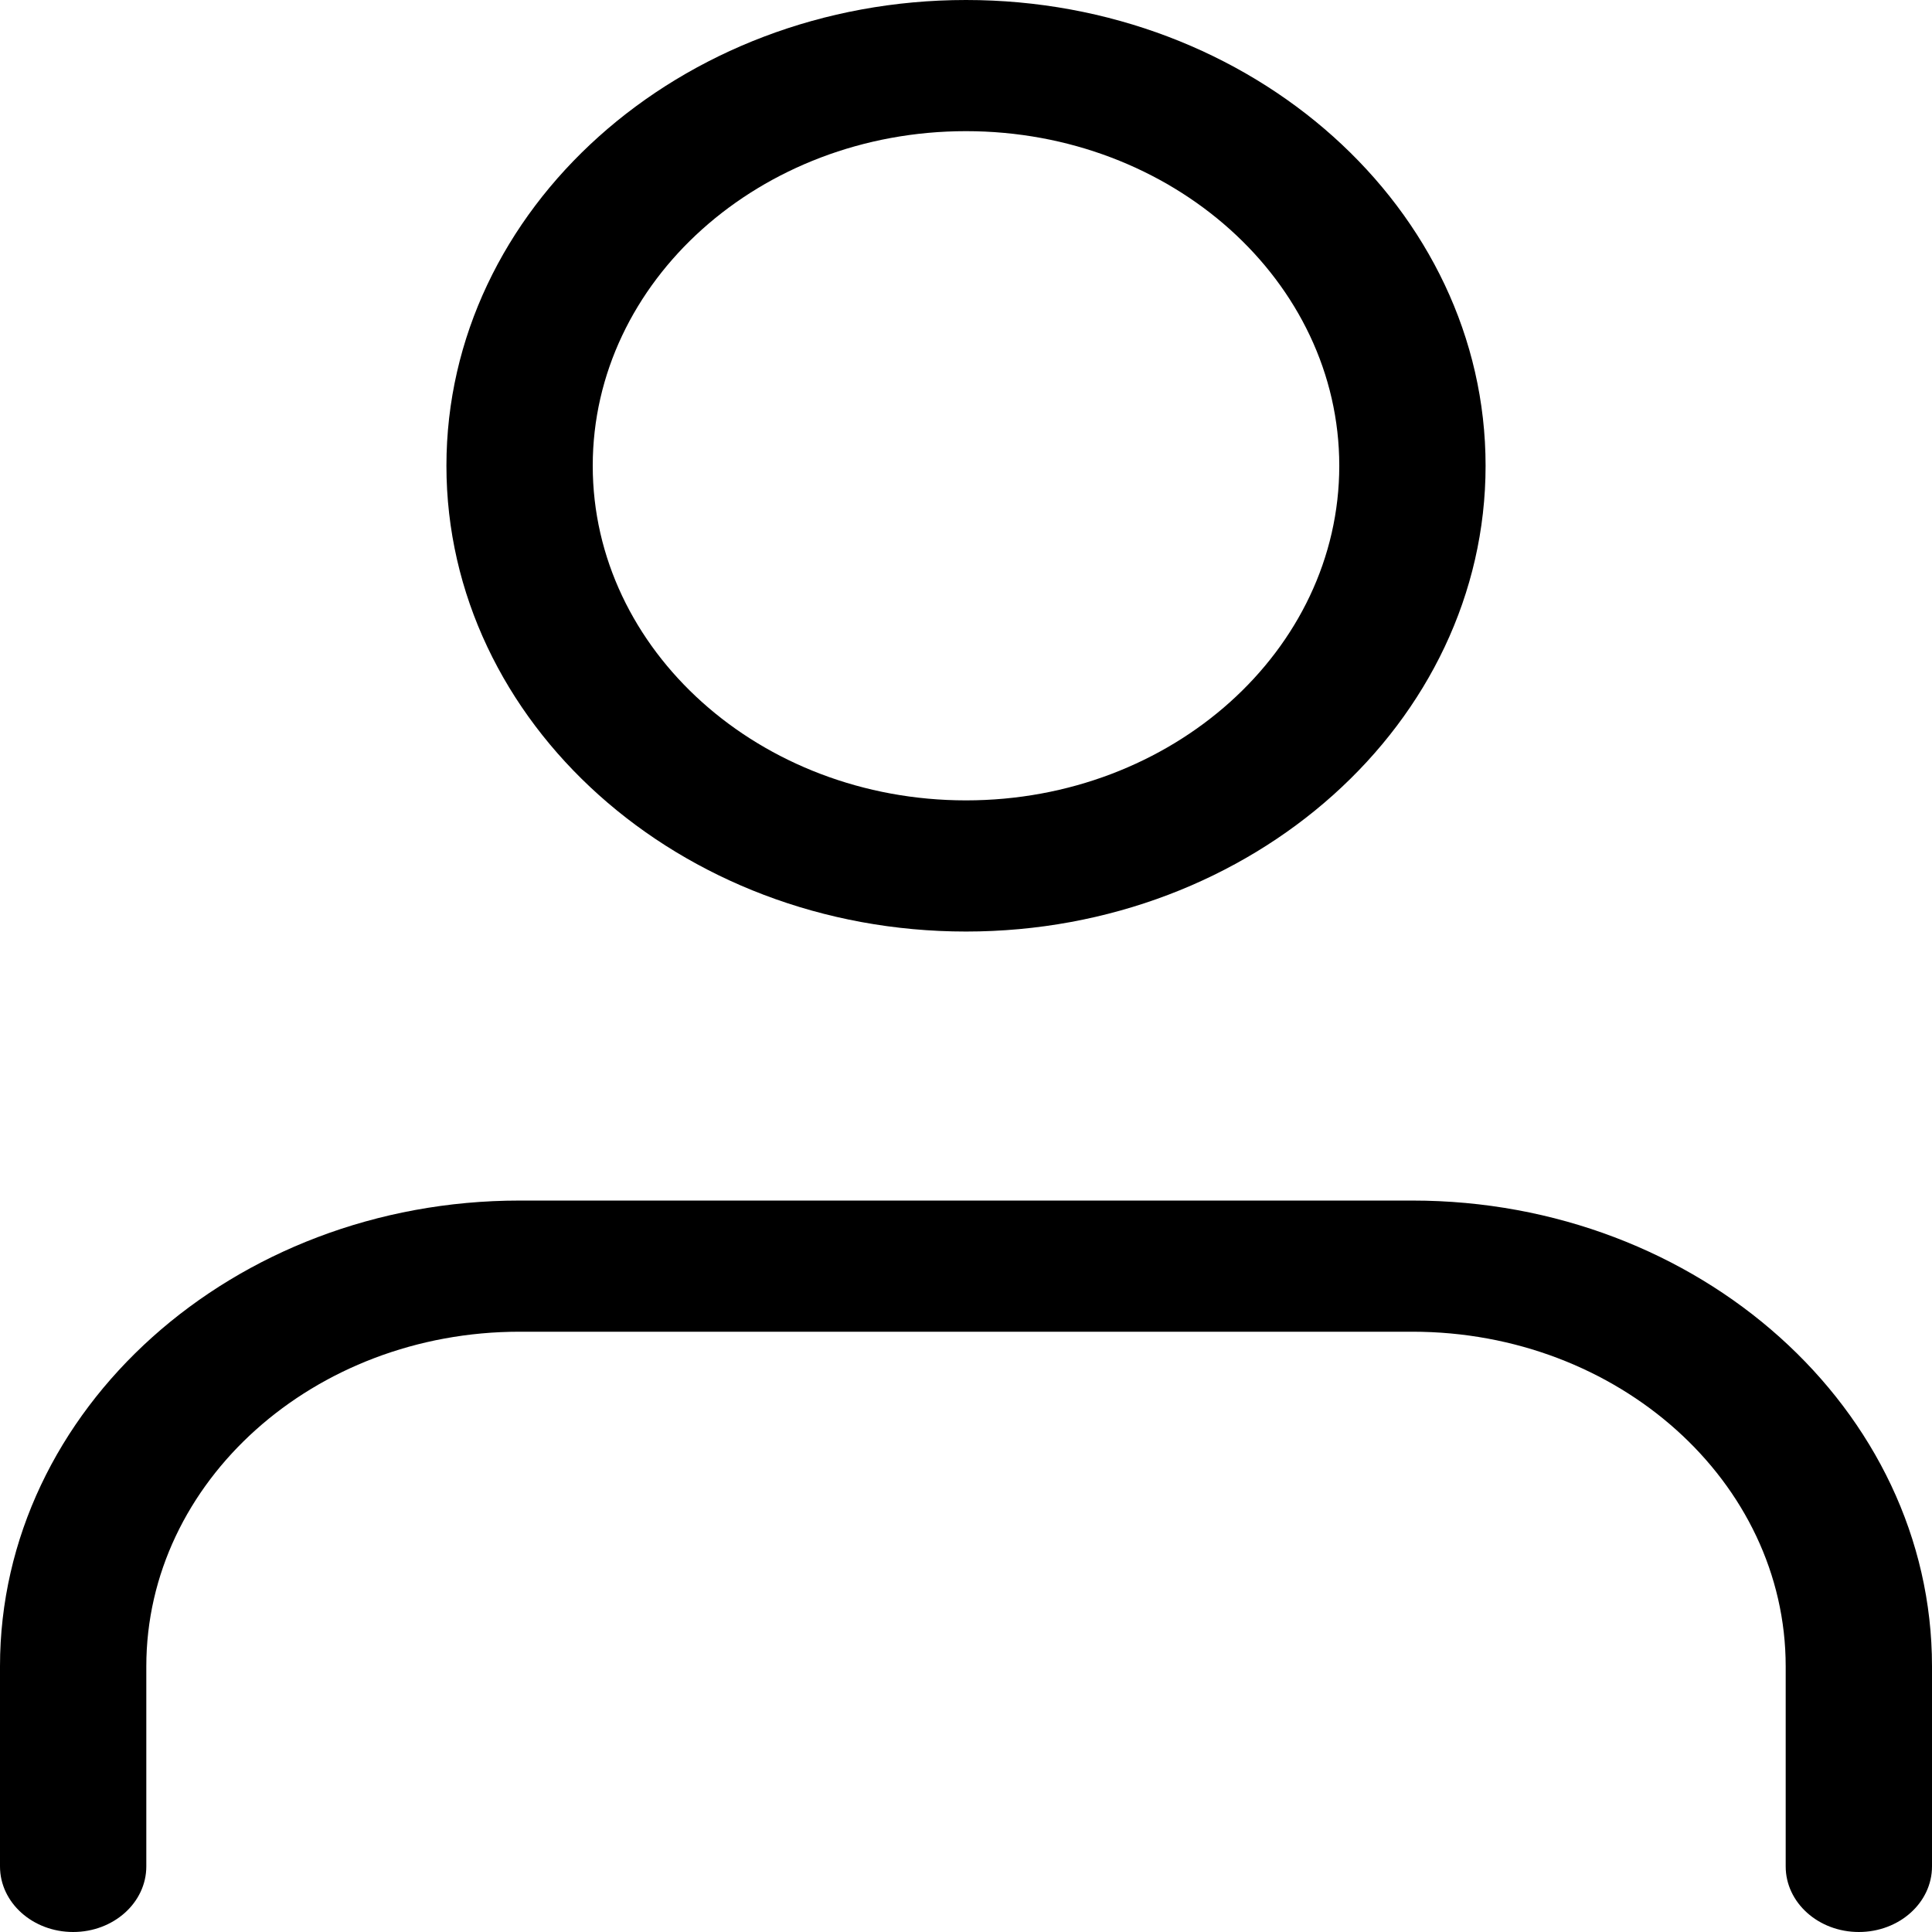 <svg preserveAspectRatio="none" data-bbox="28 20 143.999 160" viewBox="28 20 143.999 160" height="200" width="200" xmlns="http://www.w3.org/2000/svg" data-type="shape" role="presentation" aria-hidden="true" aria-label="">
    <g>
        <path d="M166.547 180c-3.012 0-5.453-2.431-5.453-5.431v-16.571c0-15.28-12.481-27.711-27.821-27.711H66.726c-15.339 0-27.821 12.432-27.821 27.711v16.571c0 3-2.441 5.431-5.453 5.431S28 177.569 28 174.569v-16.571c0-21.269 17.372-38.573 38.726-38.573h66.547c21.354 0 38.726 17.304 38.726 38.573v16.571c.001 3-2.44 5.431-5.452 5.431z"/>
        <path d="M100 97.146c-21.354 0-38.726-17.304-38.726-38.573S78.646 20 100 20s38.726 17.303 38.726 38.572S121.354 97.146 100 97.146zm0-66.284c-15.339 0-27.821 12.431-27.821 27.71S84.661 86.284 100 86.284s27.821-12.432 27.821-27.711S115.339 30.862 100 30.862z"/>
    </g>
</svg>